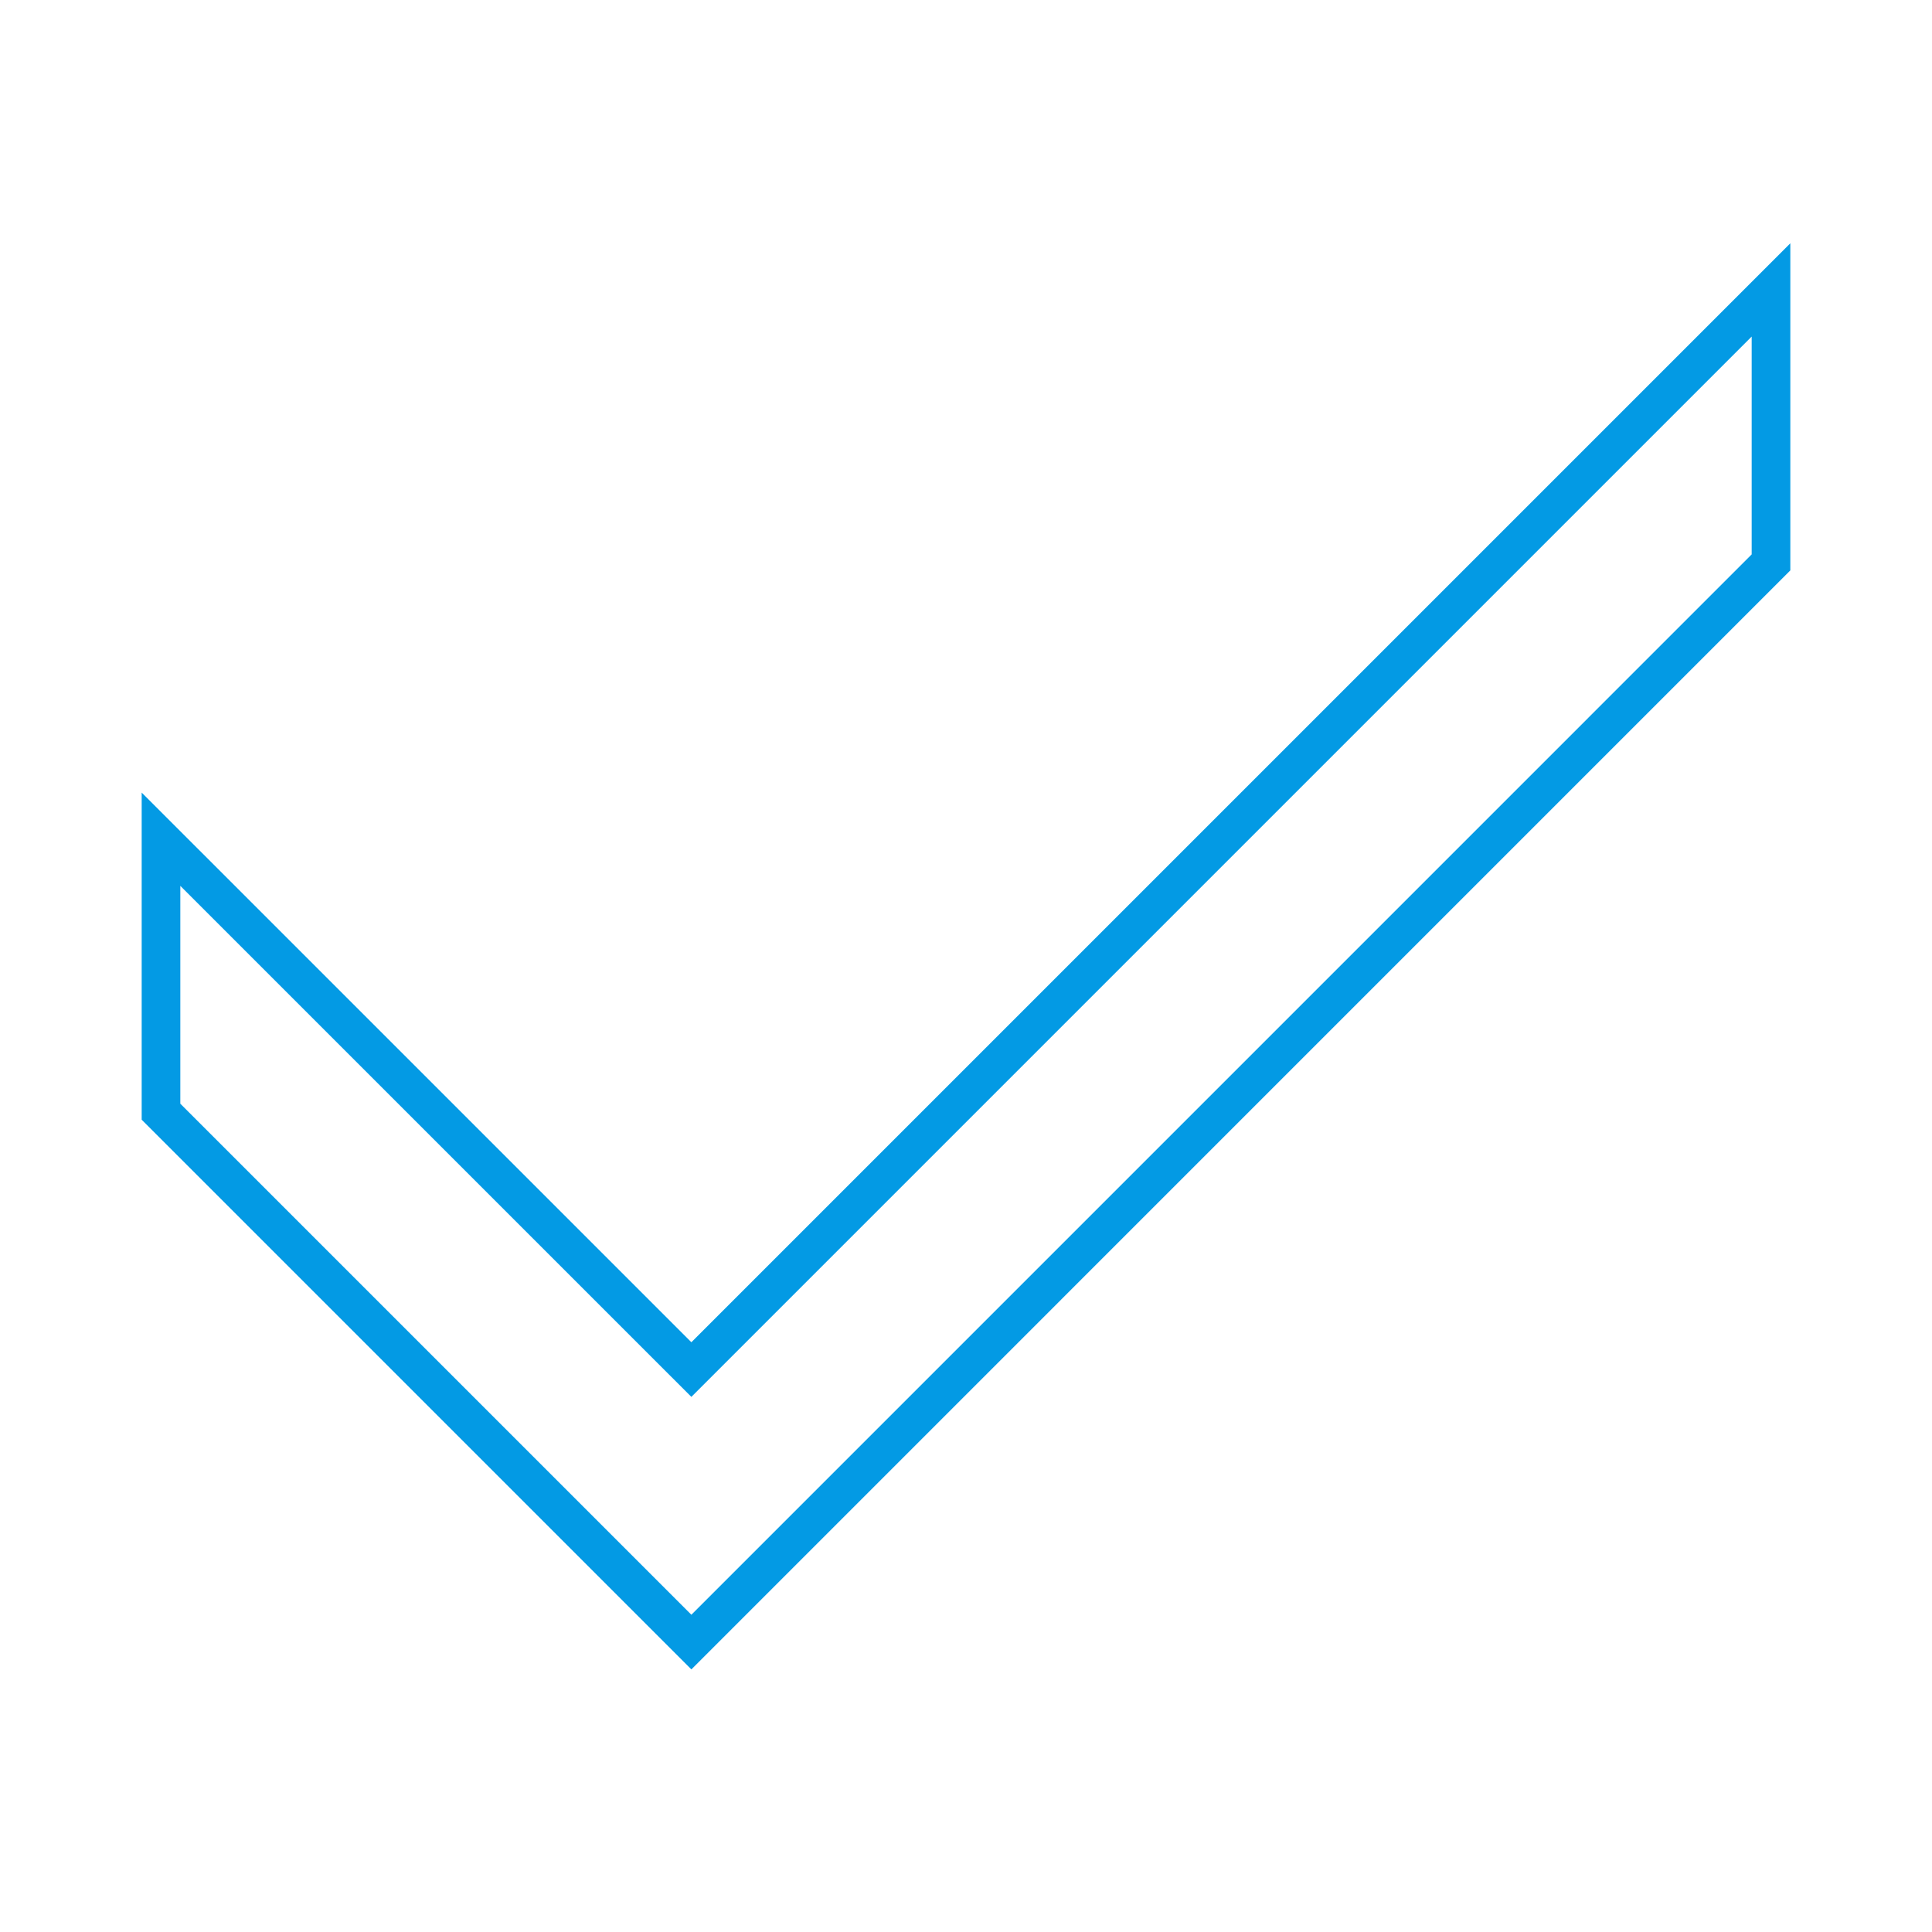 <svg xmlns="http://www.w3.org/2000/svg" viewBox="0 0 600 600"><defs><style>.a{fill:none;stroke:#039ae4;stroke-miterlimit:10;stroke-width:12px;}</style></defs><title>qualityAssurance</title><polygon class="a" points="550 90.04 214.71 425.33 50 260.63 50 345.25 214.71 509.96 550 174.66 550 90.04"/></svg>